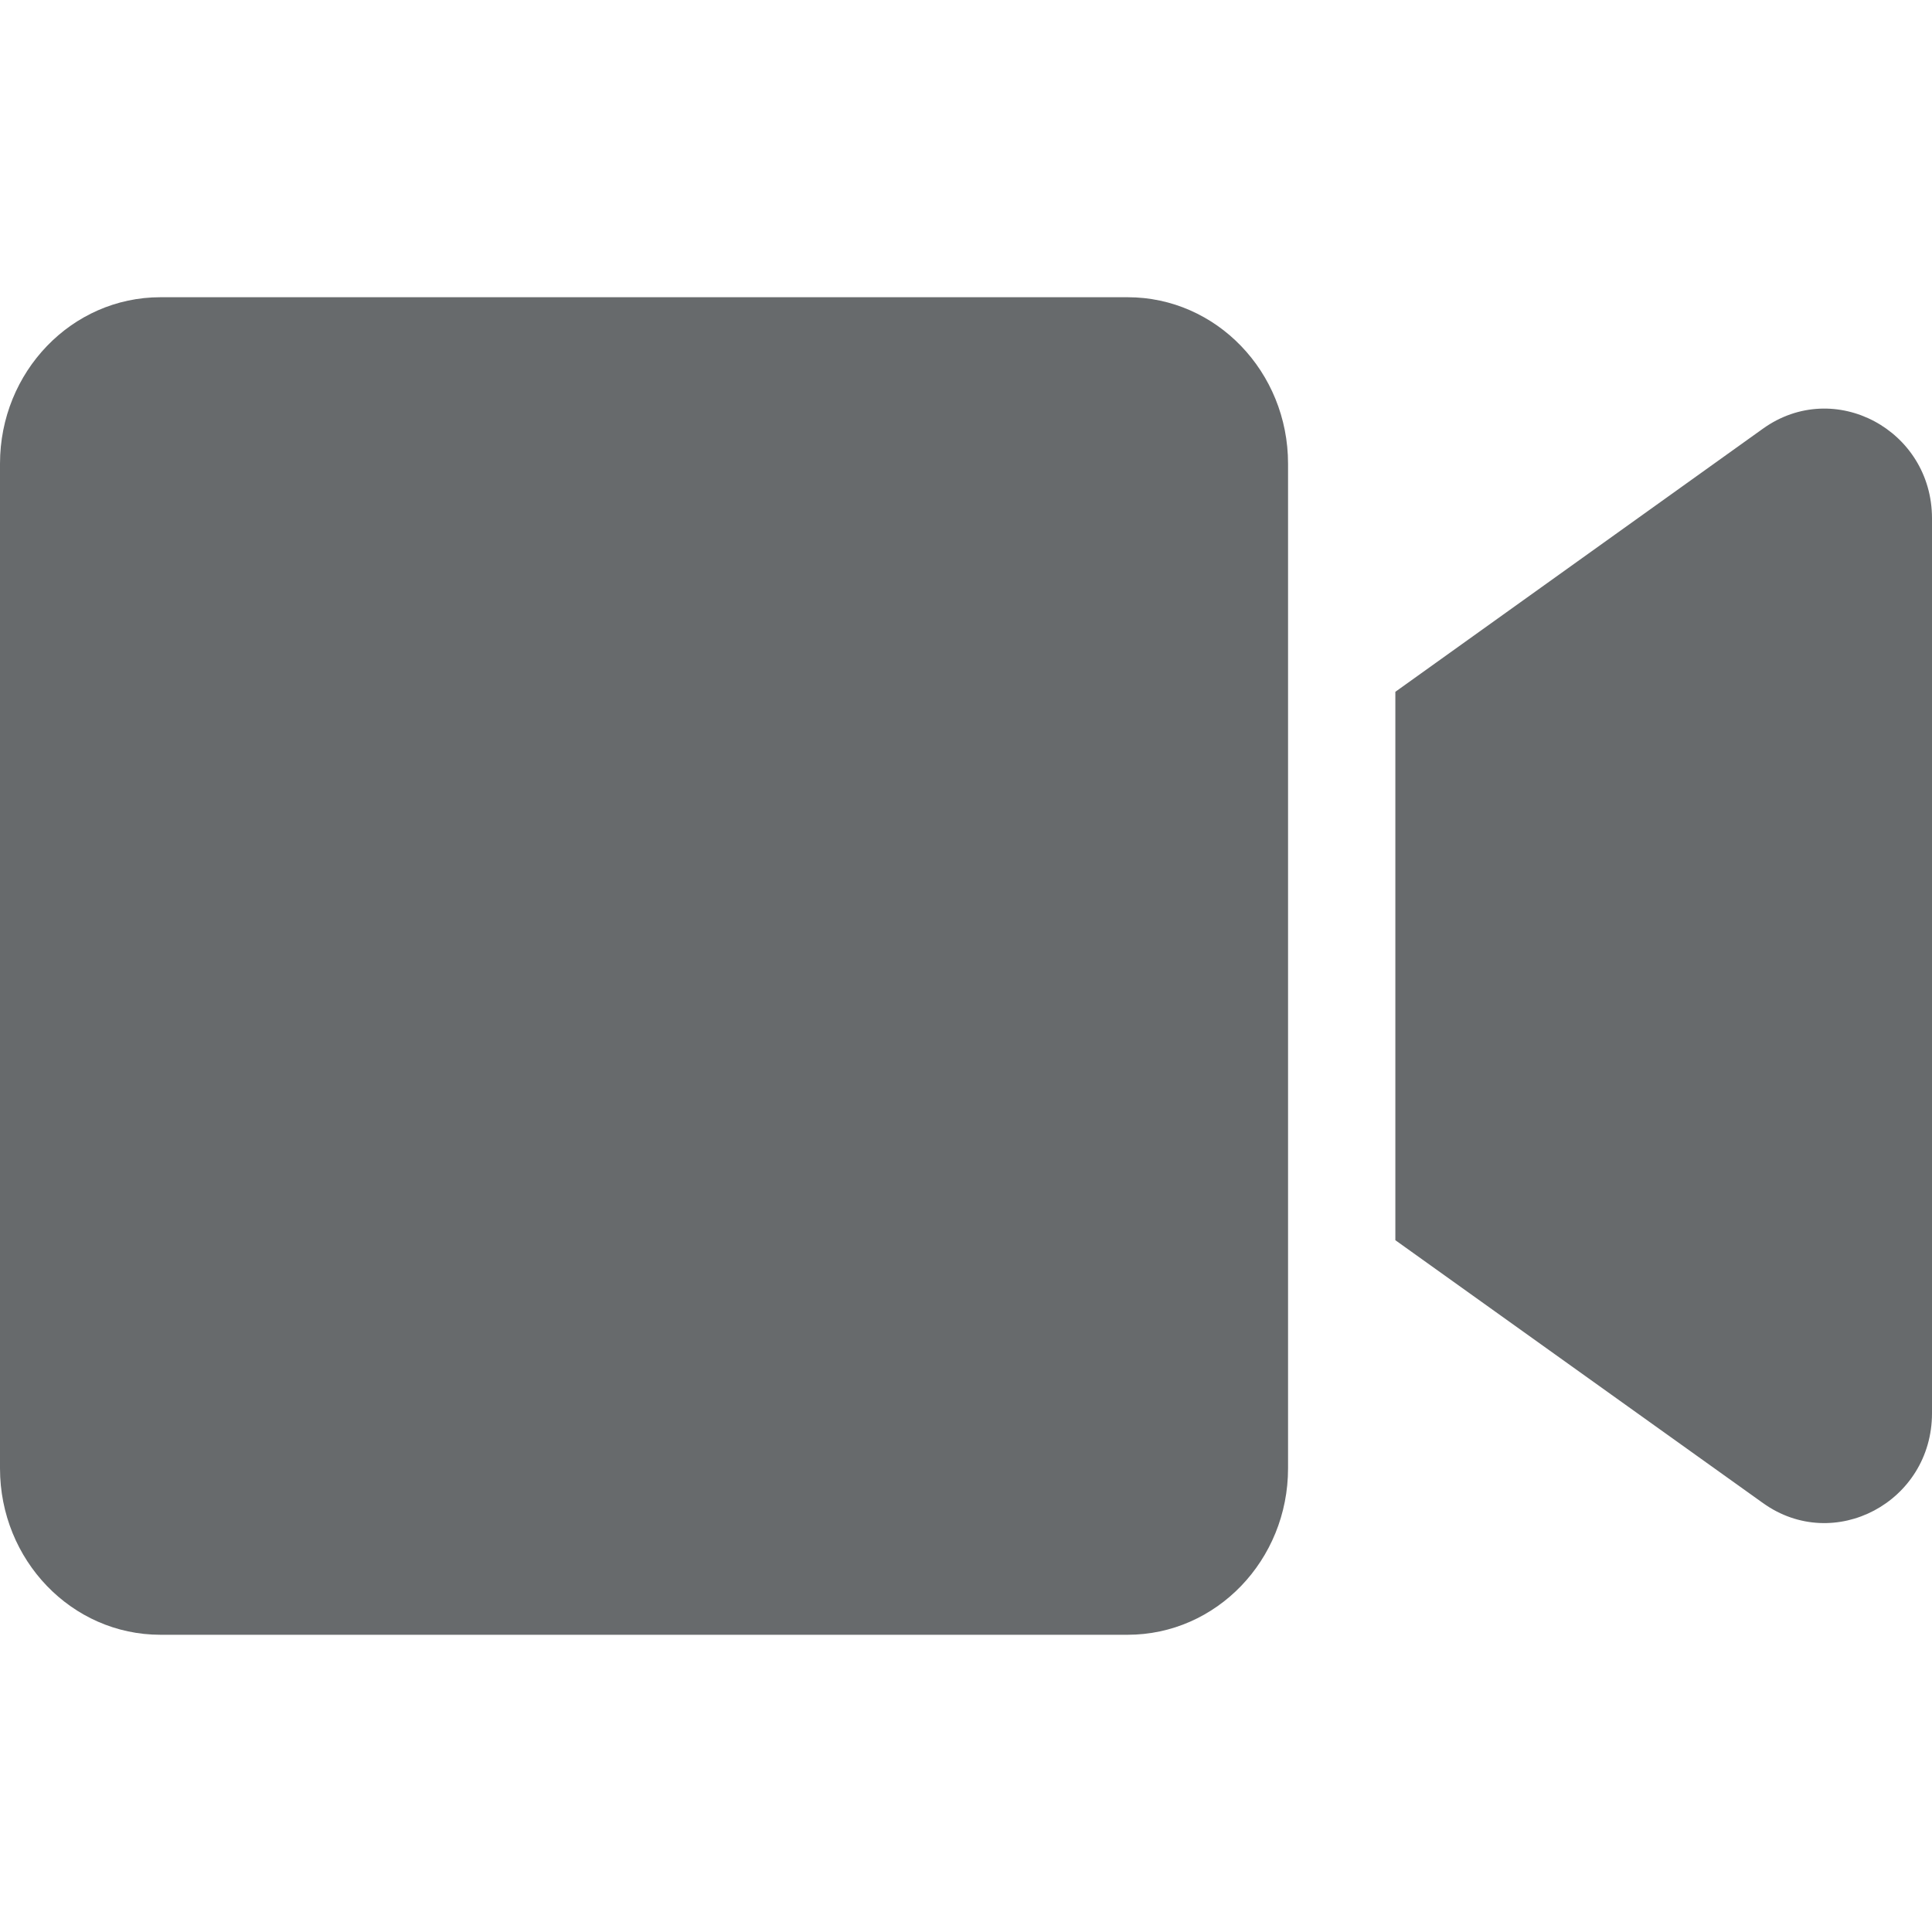<?xml version="1.0" encoding="UTF-8"?>
<svg width="13px" height="13px" viewBox="0 0 13 13" version="1.1" xmlns="http://www.w3.org/2000/svg" xmlns:xlink="http://www.w3.org/1999/xlink">
    <!-- Generator: Sketch 58 (84663) - https://sketch.com -->
    <title>icons/web-application/video-camera</title>
    <desc>Created with Sketch.</desc>
    <g id="icons/web-application/video-camera" stroke="none" stroke-width="1" fill="none" fill-rule="evenodd">
        <g id="video" transform="translate(0, 2)" fill="#676A6C" fill-rule="nonzero">
            <path d="M7.588,0 L1.079,0 C0.483,0 0,0.502 0,1.12 L0,7.88 C0,8.498 0.483,9 1.079,9 L7.588,9 C8.184,9 8.667,8.498 8.667,7.88 L8.667,1.12 C8.667,0.502 8.184,0 7.588,0 Z M11.863,0.884 L9.389,2.655 L9.389,6.345 L11.863,8.114 C12.341,8.456 13,8.107 13,7.509 L13,1.488 C13,0.893 12.343,0.541 11.863,0.884 Z" id="Shape"></path>
        </g>
    </g>
</svg>
